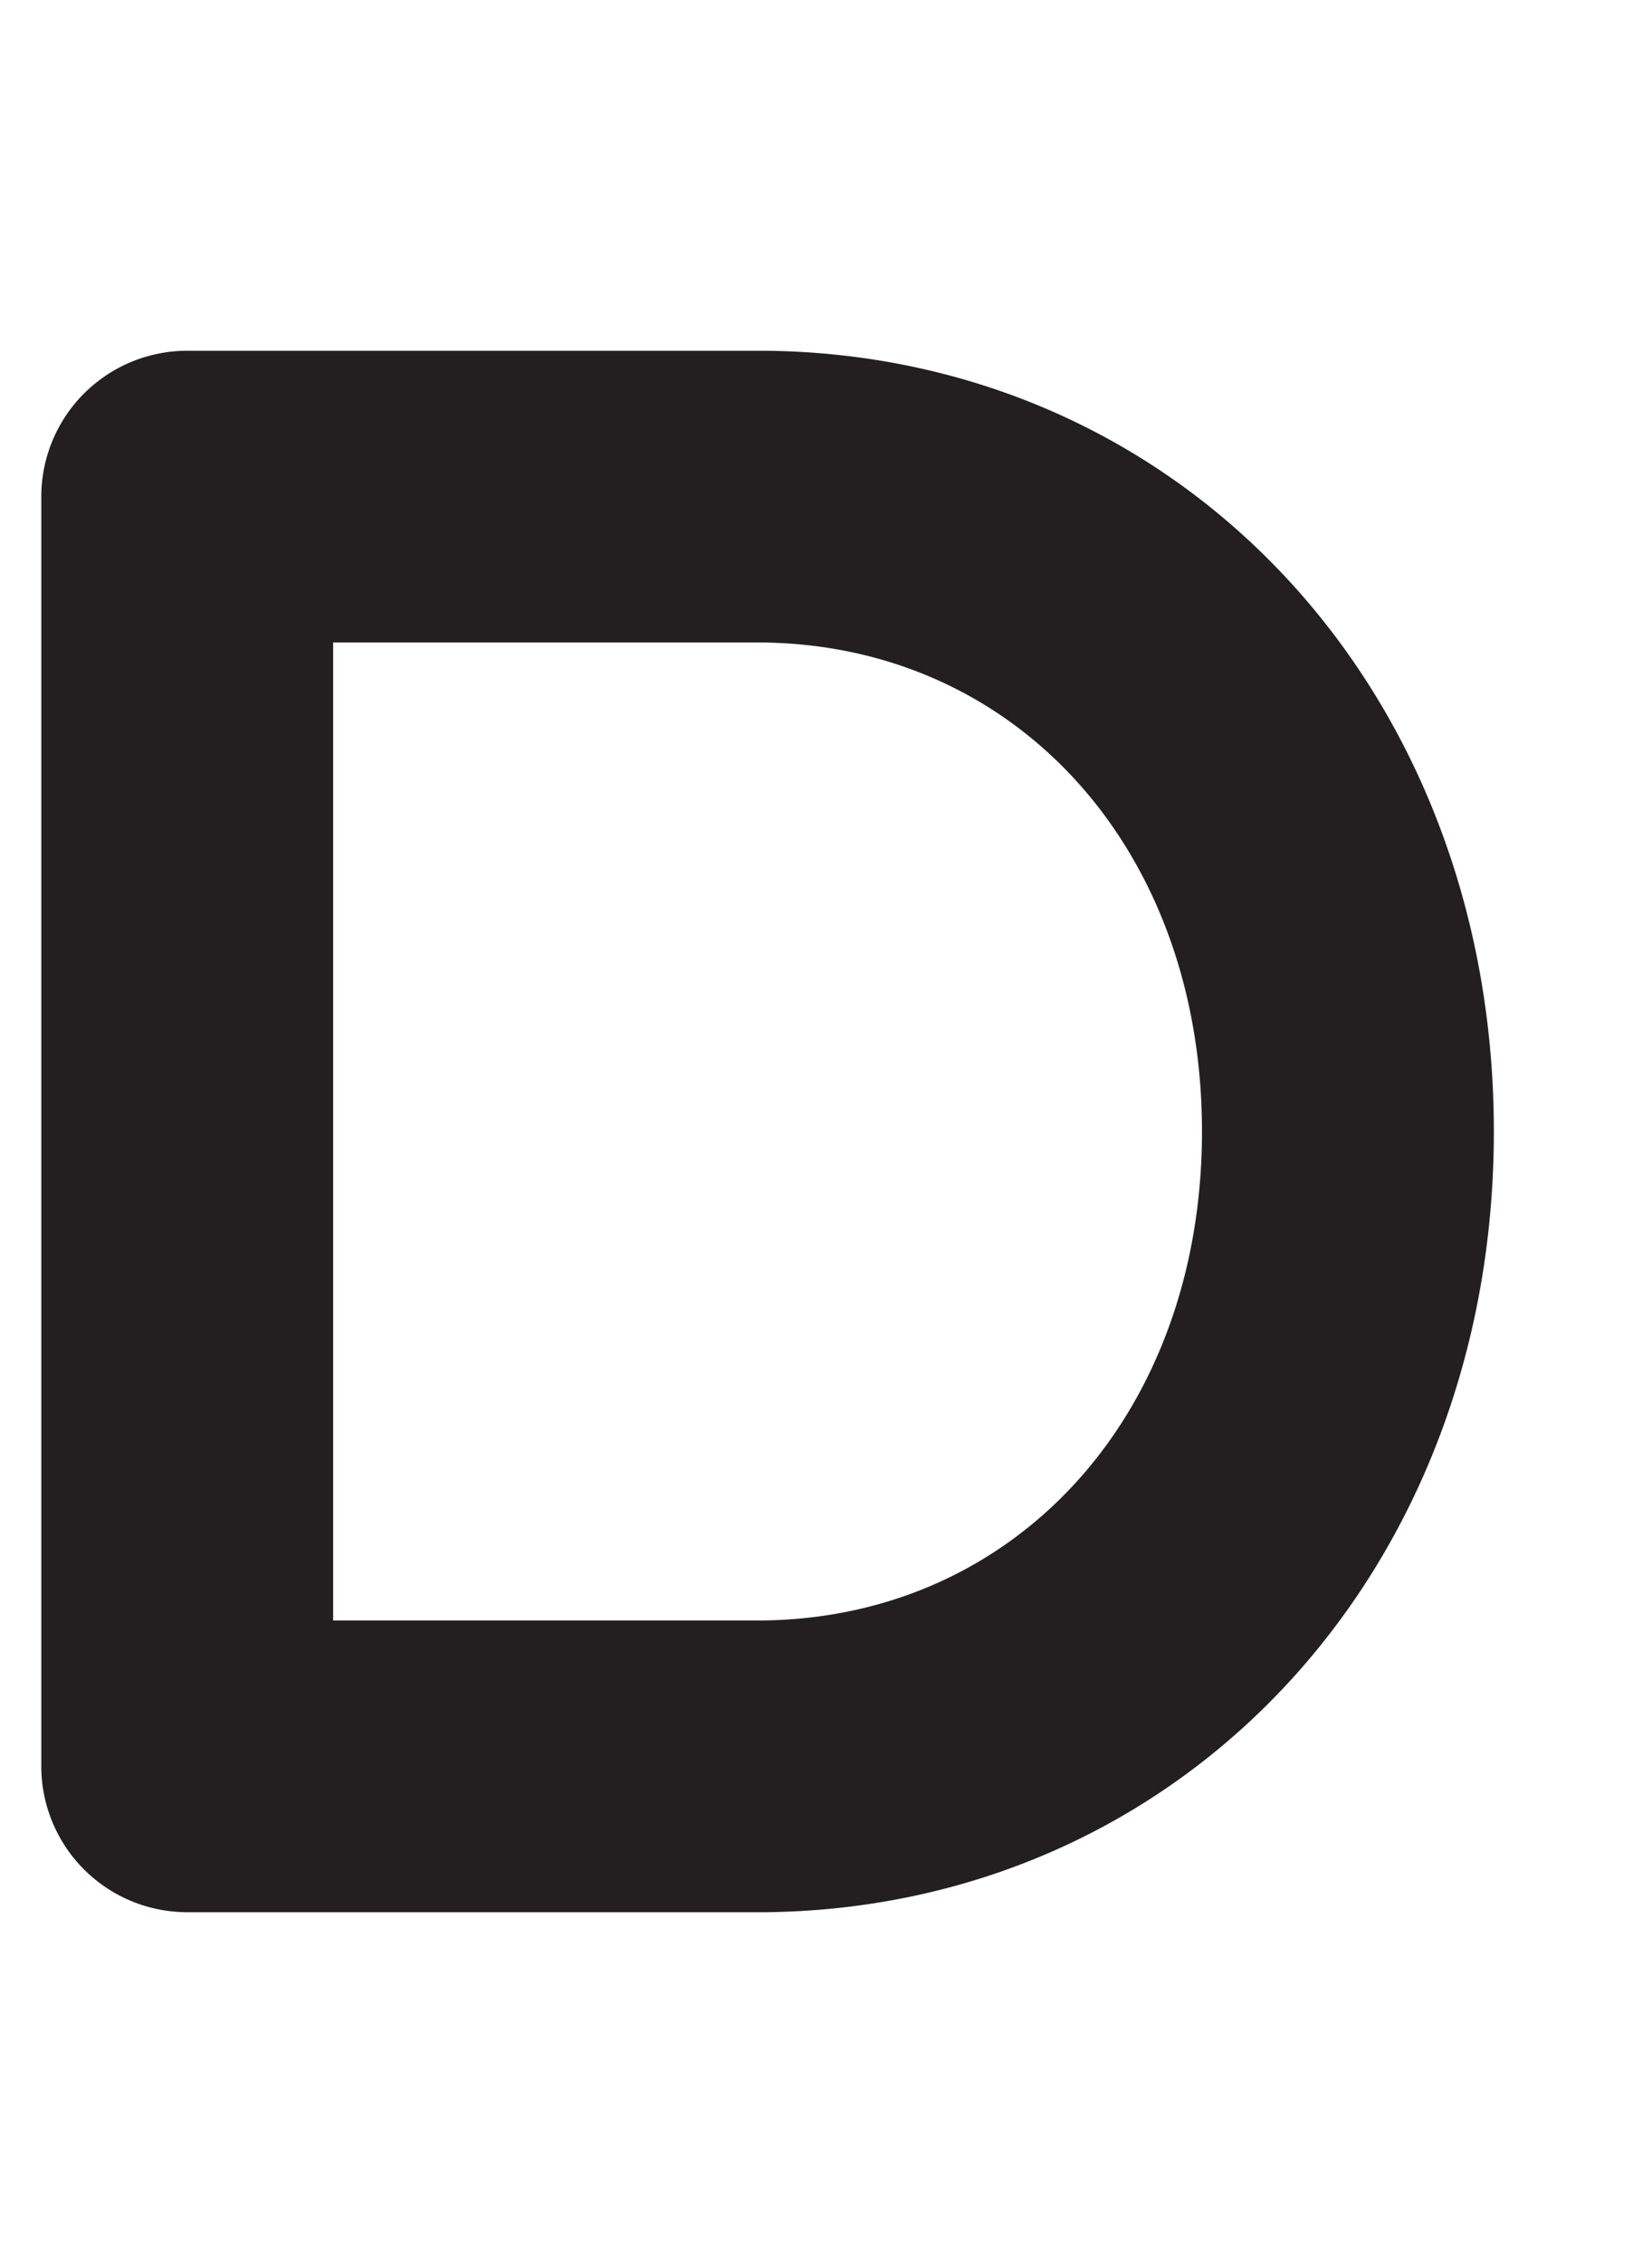 <svg id="Layer_1" data-name="Layer 1" xmlns="http://www.w3.org/2000/svg" width="146.03" height="200" viewBox="0 0 146.03 200"><title>_</title><path d="M16.55,169H67.71c36.74-.43,64.34-30,64.34-69S104.47,31.43,67.75,31H16.55a12.9,12.9,0,0,0-12.9,12.9V156.12A12.9,12.9,0,0,0,16.55,169ZM29.45,56.78H66.9c22.8,0,39.35,18.18,39.35,43.22S89.7,143.22,66.9,143.22H29.45V56.78Z" fill="#231f20"/></svg>